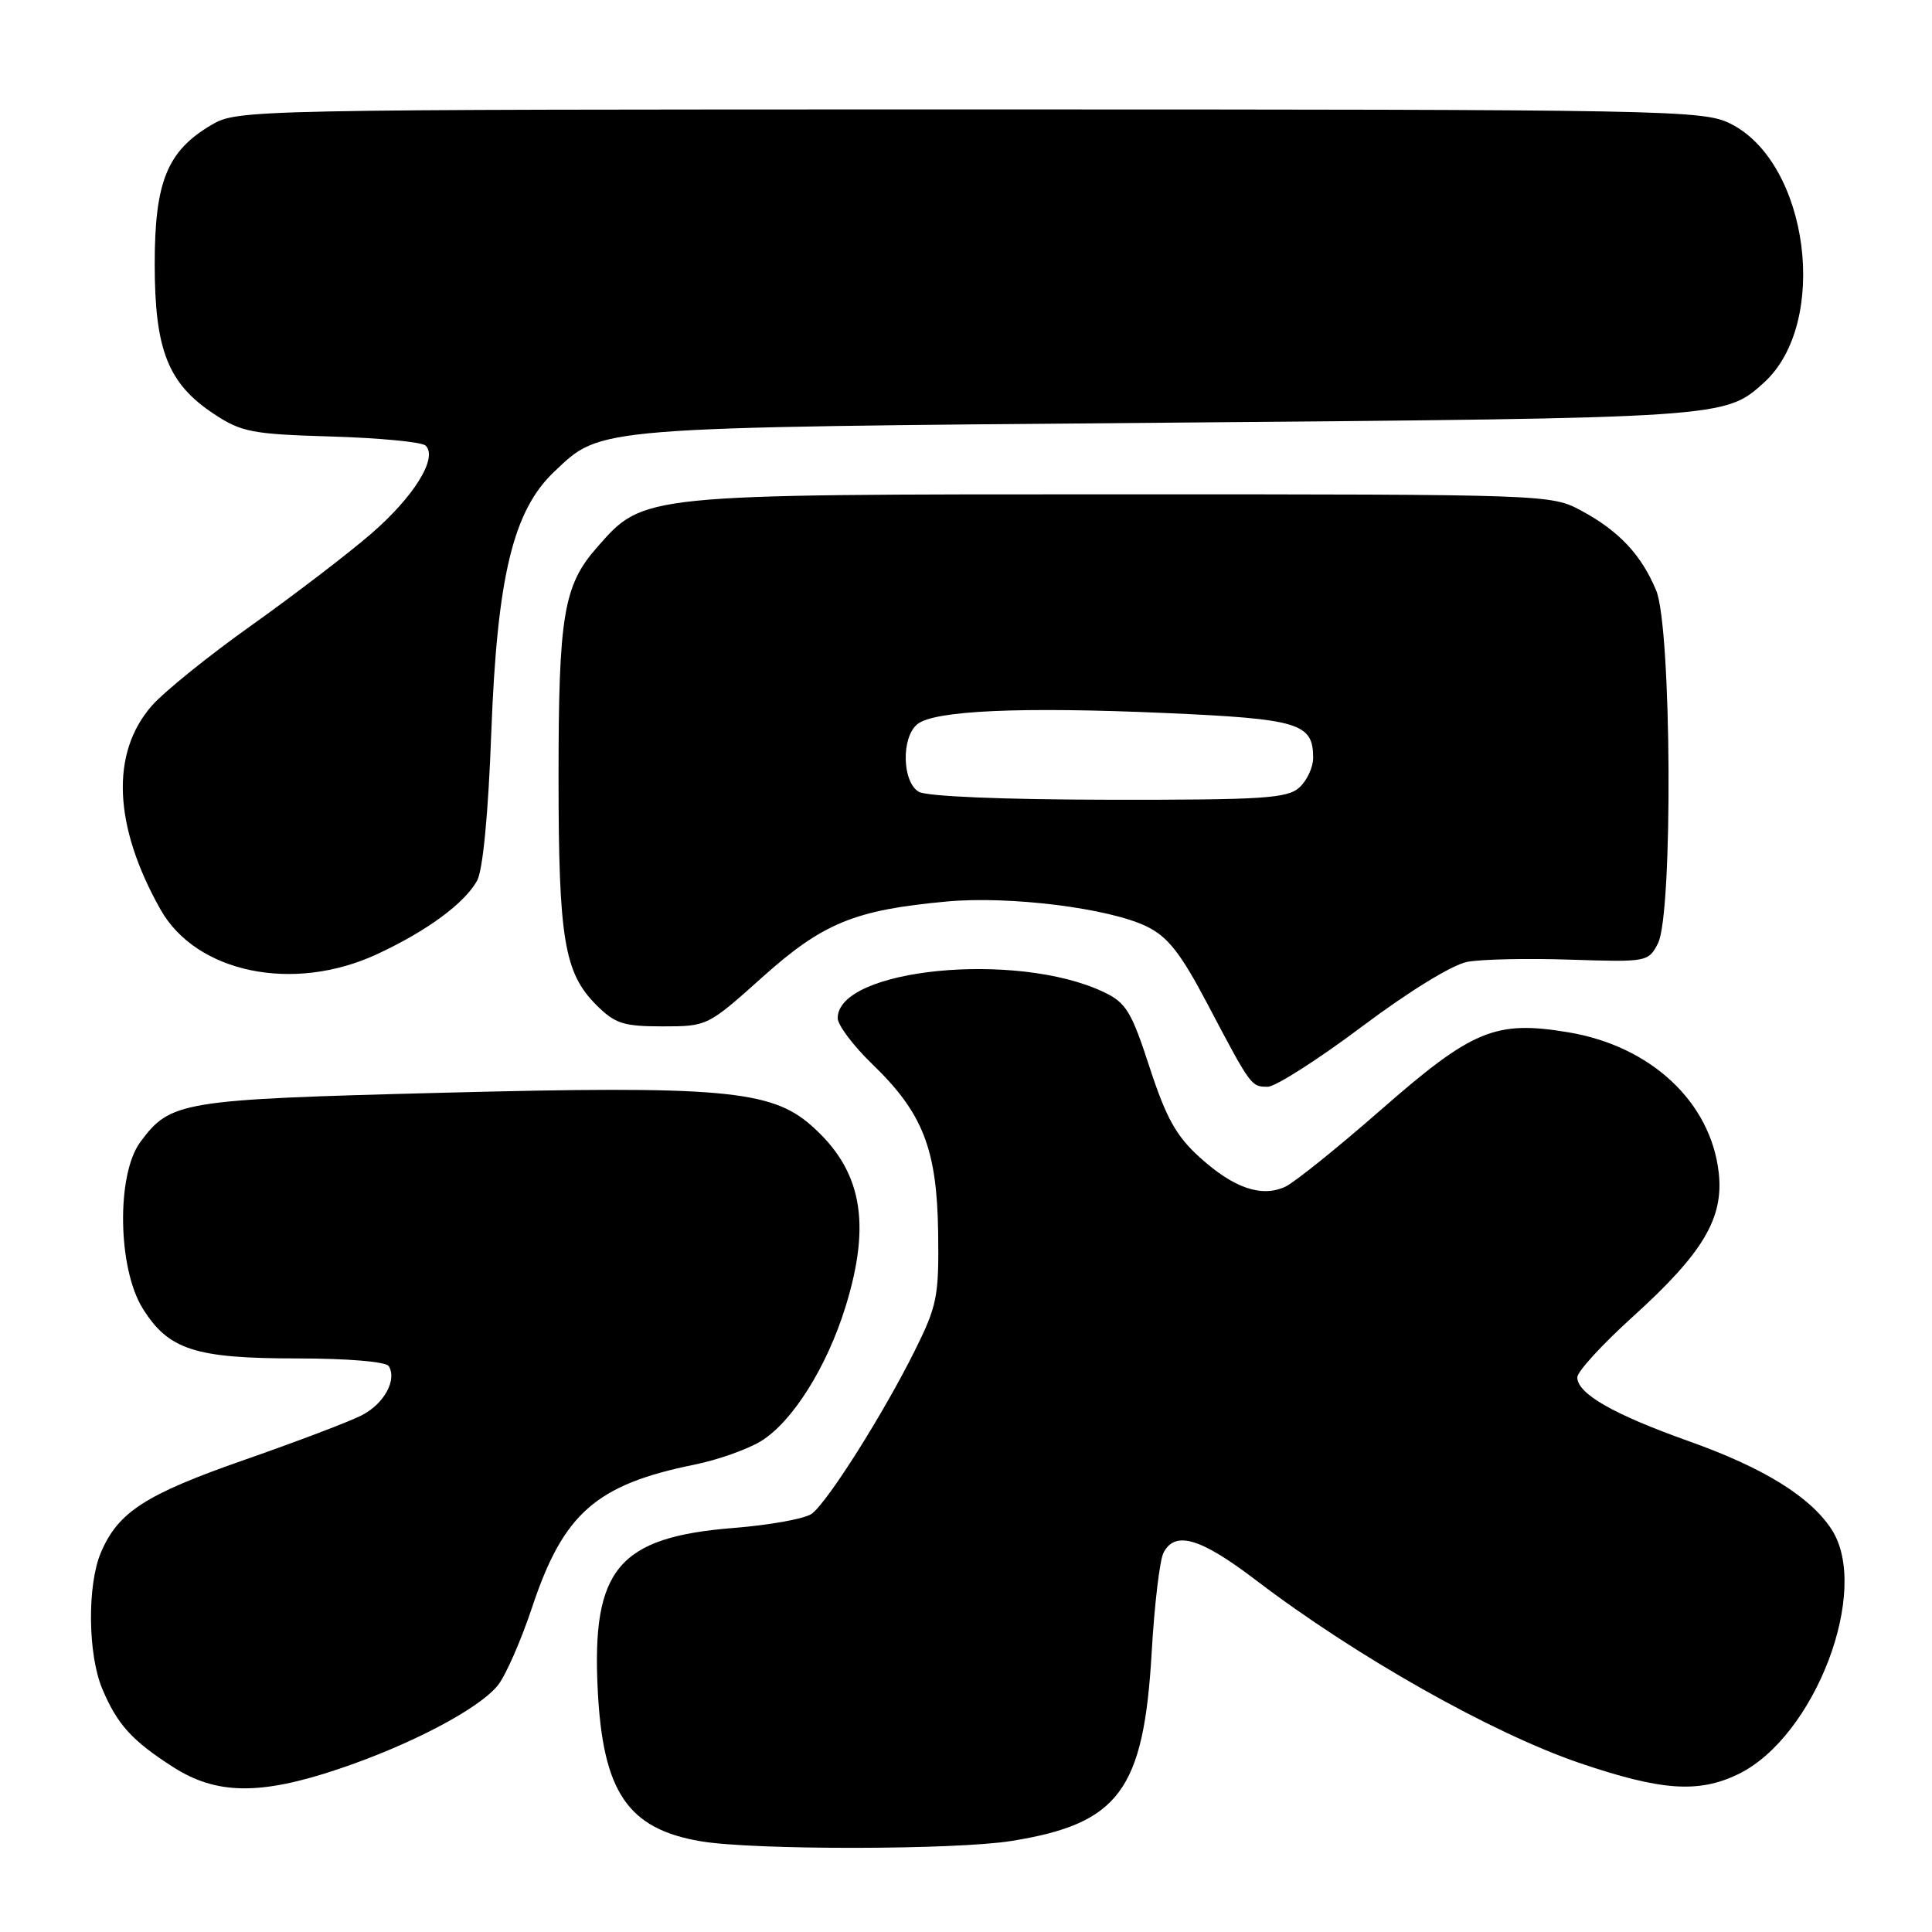 <?xml version="1.0" encoding="UTF-8" standalone="no"?>
<!DOCTYPE svg PUBLIC "-//W3C//DTD SVG 1.1//EN" "http://www.w3.org/Graphics/SVG/1.1/DTD/svg11.dtd" >
<svg xmlns="http://www.w3.org/2000/svg" xmlns:xlink="http://www.w3.org/1999/xlink" version="1.1" viewBox="0 0 256 256">
 <g >
 <path fill="currentColor"
d=" M 134.00 243.94 C 148.25 241.66 151.54 237.26 152.60 219.00 C 152.96 212.68 153.67 206.71 154.17 205.75 C 155.70 202.78 159.07 203.78 166.43 209.39 C 179.67 219.48 197.67 229.65 209.37 233.63 C 220.15 237.29 225.06 237.63 230.32 235.09 C 240.50 230.16 247.93 210.65 242.68 202.63 C 239.83 198.29 233.68 194.49 223.79 190.97 C 213.78 187.41 209.00 184.67 209.00 182.50 C 209.00 181.74 212.32 178.12 216.39 174.44 C 225.67 166.03 228.42 161.42 227.74 155.38 C 226.68 146.02 218.76 138.62 207.84 136.79 C 198.15 135.17 195.11 136.43 182.92 147.11 C 177.19 152.12 171.52 156.68 170.32 157.24 C 167.18 158.70 163.51 157.45 159.01 153.39 C 155.85 150.54 154.53 148.16 152.33 141.43 C 149.91 134.00 149.21 132.85 146.22 131.44 C 134.74 125.99 111.00 128.33 111.00 134.91 C 111.00 135.83 113.08 138.59 115.62 141.04 C 122.29 147.48 124.16 152.27 124.31 163.35 C 124.42 171.79 124.18 173.01 121.20 179.00 C 117.03 187.37 109.64 199.06 107.56 200.58 C 106.66 201.24 102.01 202.08 97.22 202.46 C 81.95 203.68 78.40 207.89 79.20 223.87 C 79.87 237.47 83.19 242.35 92.87 243.98 C 99.81 245.16 126.59 245.13 134.00 243.94 Z  M 44.82 234.42 C 54.40 231.21 63.54 226.40 66.00 223.27 C 67.03 221.97 69.07 217.30 70.53 212.91 C 74.66 200.52 79.00 196.71 92.03 194.07 C 95.06 193.46 99.01 192.06 100.80 190.98 C 104.98 188.43 109.55 181.18 112.04 173.14 C 115.50 161.95 114.17 154.99 107.47 149.11 C 102.15 144.43 95.41 143.84 58.50 144.80 C 23.95 145.69 22.59 145.92 18.59 151.33 C 15.41 155.63 15.59 168.03 18.90 173.36 C 22.32 178.86 25.84 180.00 39.41 180.00 C 46.05 180.00 51.14 180.43 51.51 181.01 C 52.63 182.84 50.91 186.00 47.94 187.53 C 46.34 188.36 39.35 191.01 32.42 193.43 C 19.27 198.02 15.66 200.34 13.37 205.72 C 11.55 210.00 11.63 219.18 13.54 223.75 C 15.52 228.48 17.47 230.64 22.95 234.15 C 28.67 237.82 34.49 237.89 44.82 234.42 Z  M 180.45 136.04 C 186.67 131.37 192.45 127.82 194.43 127.45 C 196.29 127.10 202.44 126.97 208.10 127.16 C 218.23 127.49 218.42 127.46 219.69 125.00 C 221.69 121.09 221.50 83.14 219.45 78.23 C 217.47 73.49 214.52 70.35 209.50 67.65 C 205.54 65.52 204.94 65.50 148.50 65.50 C 84.78 65.50 85.33 65.44 79.10 72.54 C 74.67 77.58 74.01 81.54 74.01 103.00 C 74.01 124.42 74.76 128.91 79.02 133.17 C 81.49 135.64 82.60 136.00 87.80 136.00 C 93.72 136.00 93.79 135.96 101.01 129.49 C 109.03 122.30 113.24 120.57 125.50 119.45 C 133.80 118.69 147.01 120.34 151.96 122.77 C 154.75 124.13 156.45 126.30 160.00 133.04 C 165.77 143.99 165.78 144.00 167.98 144.00 C 169.00 144.00 174.61 140.42 180.45 136.04 Z  M 49.99 126.42 C 56.57 123.36 61.52 119.72 63.21 116.71 C 63.98 115.34 64.70 107.86 65.10 97.00 C 65.88 76.38 68.00 67.63 73.46 62.48 C 79.76 56.53 78.19 56.65 154.50 56.01 C 228.46 55.39 228.56 55.39 233.72 50.71 C 242.45 42.82 239.70 21.56 229.28 16.38 C 225.66 14.58 221.43 14.50 128.50 14.50 C 32.74 14.50 31.46 14.53 28.04 16.54 C 22.16 19.99 20.50 24.06 20.50 35.00 C 20.50 46.36 22.26 50.82 28.33 54.84 C 31.99 57.26 33.37 57.53 43.92 57.84 C 50.29 58.03 55.90 58.57 56.39 59.04 C 58.07 60.63 54.86 65.82 49.16 70.74 C 46.05 73.43 38.91 78.88 33.31 82.87 C 27.70 86.85 21.77 91.64 20.12 93.51 C 14.62 99.78 15.03 109.44 21.26 120.50 C 26.00 128.93 38.90 131.59 49.99 126.42 Z  M 121.75 104.92 C 119.54 103.63 119.40 97.74 121.54 95.97 C 123.72 94.15 135.22 93.63 154.44 94.48 C 172.14 95.26 174.00 95.83 174.00 100.42 C 174.00 101.67 173.18 103.43 172.17 104.35 C 170.58 105.79 167.34 106.00 146.92 105.97 C 132.88 105.95 122.80 105.53 121.75 104.92 Z "/>
</g>
</svg>